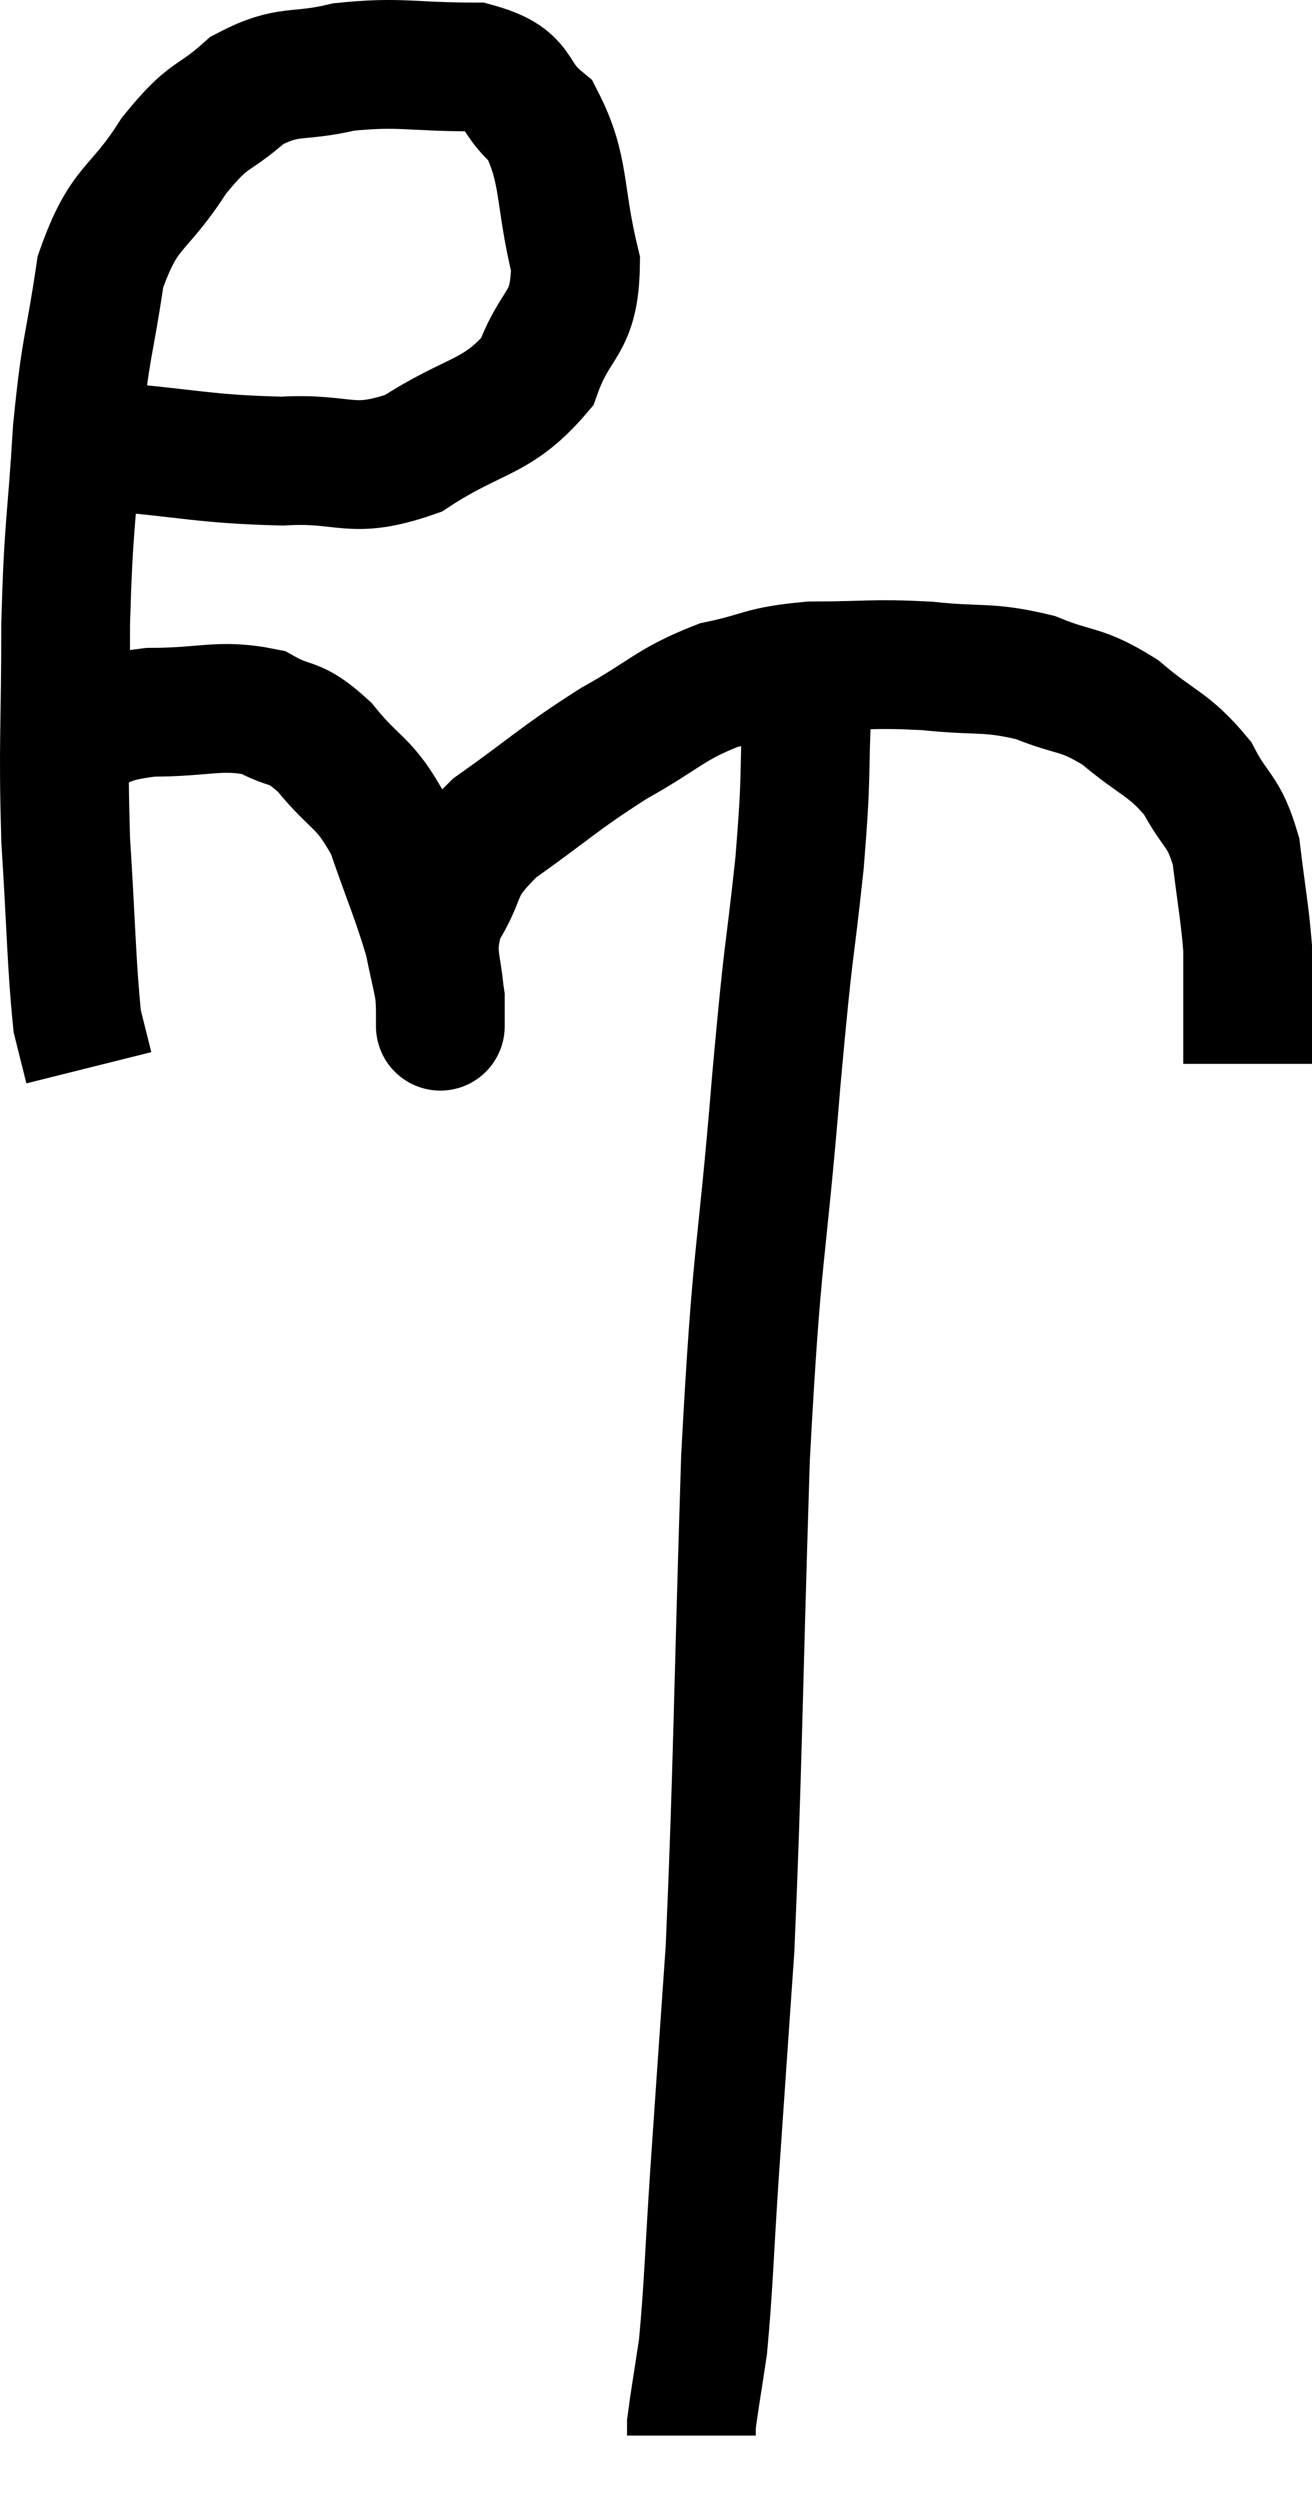 <svg xmlns="http://www.w3.org/2000/svg" viewBox="9.96 5.26 20.38 38.82" width="20.38" height="38.82"><path d="M 11.52 12.18 C 12.93 12.3, 13.125 12.39, 14.34 12.42 C 15.36 12.36, 15.39 12.645, 16.38 12.3 C 17.34 11.67, 17.67 11.775, 18.3 11.04 C 18.6 10.2, 18.885 10.335, 18.9 9.36 C 18.63 8.25, 18.75 7.905, 18.36 7.14 C 17.85 6.72, 18.105 6.51, 17.34 6.3 C 16.32 6.3, 16.185 6.21, 15.3 6.3 C 14.55 6.48, 14.46 6.315, 13.8 6.66 C 13.23 7.17, 13.23 6.975, 12.66 7.68 C 12.09 8.58, 11.895 8.415, 11.52 9.48 C 11.34 10.71, 11.295 10.575, 11.16 11.94 C 11.07 13.44, 11.025 13.35, 10.98 14.94 C 10.98 16.62, 10.935 16.755, 10.98 18.3 C 11.07 19.71, 11.07 20.235, 11.16 21.12 L 11.34 21.84" fill="none" stroke="black" stroke-width="2"></path><path d="M 11.04 16.68 C 11.67 16.5, 11.55 16.41, 12.3 16.32 C 13.17 16.32, 13.365 16.185, 14.04 16.32 C 14.52 16.59, 14.505 16.41, 15 16.86 C 15.51 17.49, 15.615 17.37, 16.02 18.12 C 16.32 18.99, 16.425 19.2, 16.62 19.86 C 16.71 20.31, 16.755 20.445, 16.8 20.76 C 16.8 20.94, 16.8 21.03, 16.8 21.12 C 16.8 21.12, 16.8 21.15, 16.8 21.12 C 16.8 21.06, 16.8 21.42, 16.8 21 C 16.8 20.22, 16.59 20.16, 16.8 19.44 C 17.22 18.78, 16.965 18.78, 17.64 18.12 C 18.57 17.46, 18.63 17.355, 19.5 16.8 C 20.31 16.35, 20.355 16.2, 21.12 15.9 C 21.84 15.75, 21.75 15.675, 22.56 15.6 C 23.46 15.6, 23.49 15.555, 24.36 15.6 C 25.2 15.69, 25.29 15.6, 26.04 15.78 C 26.7 16.05, 26.73 15.93, 27.36 16.32 C 27.96 16.83, 28.11 16.8, 28.56 17.34 C 28.86 17.91, 28.965 17.82, 29.16 18.48 C 29.25 19.23, 29.295 19.425, 29.34 19.98 C 29.34 20.34, 29.34 20.325, 29.34 20.7 C 29.34 21.09, 29.34 21.24, 29.34 21.48 C 29.34 21.57, 29.34 21.585, 29.34 21.66 L 29.34 21.78" fill="none" stroke="black" stroke-width="2"></path><path d="M 22.74 15.24 C 22.62 15.69, 22.59 15.285, 22.5 16.14 C 22.44 17.4, 22.5 17.19, 22.38 18.66 C 22.2 20.34, 22.23 19.71, 22.02 22.02 C 21.78 24.96, 21.72 24.525, 21.54 27.9 C 21.42 31.71, 21.42 32.745, 21.3 35.52 C 21.18 37.26, 21.165 37.455, 21.06 39 C 20.97 40.35, 20.97 40.725, 20.88 41.7 C 20.79 42.3, 20.745 42.555, 20.7 42.9 L 20.7 43.08" fill="none" stroke="black" stroke-width="2"></path></svg>